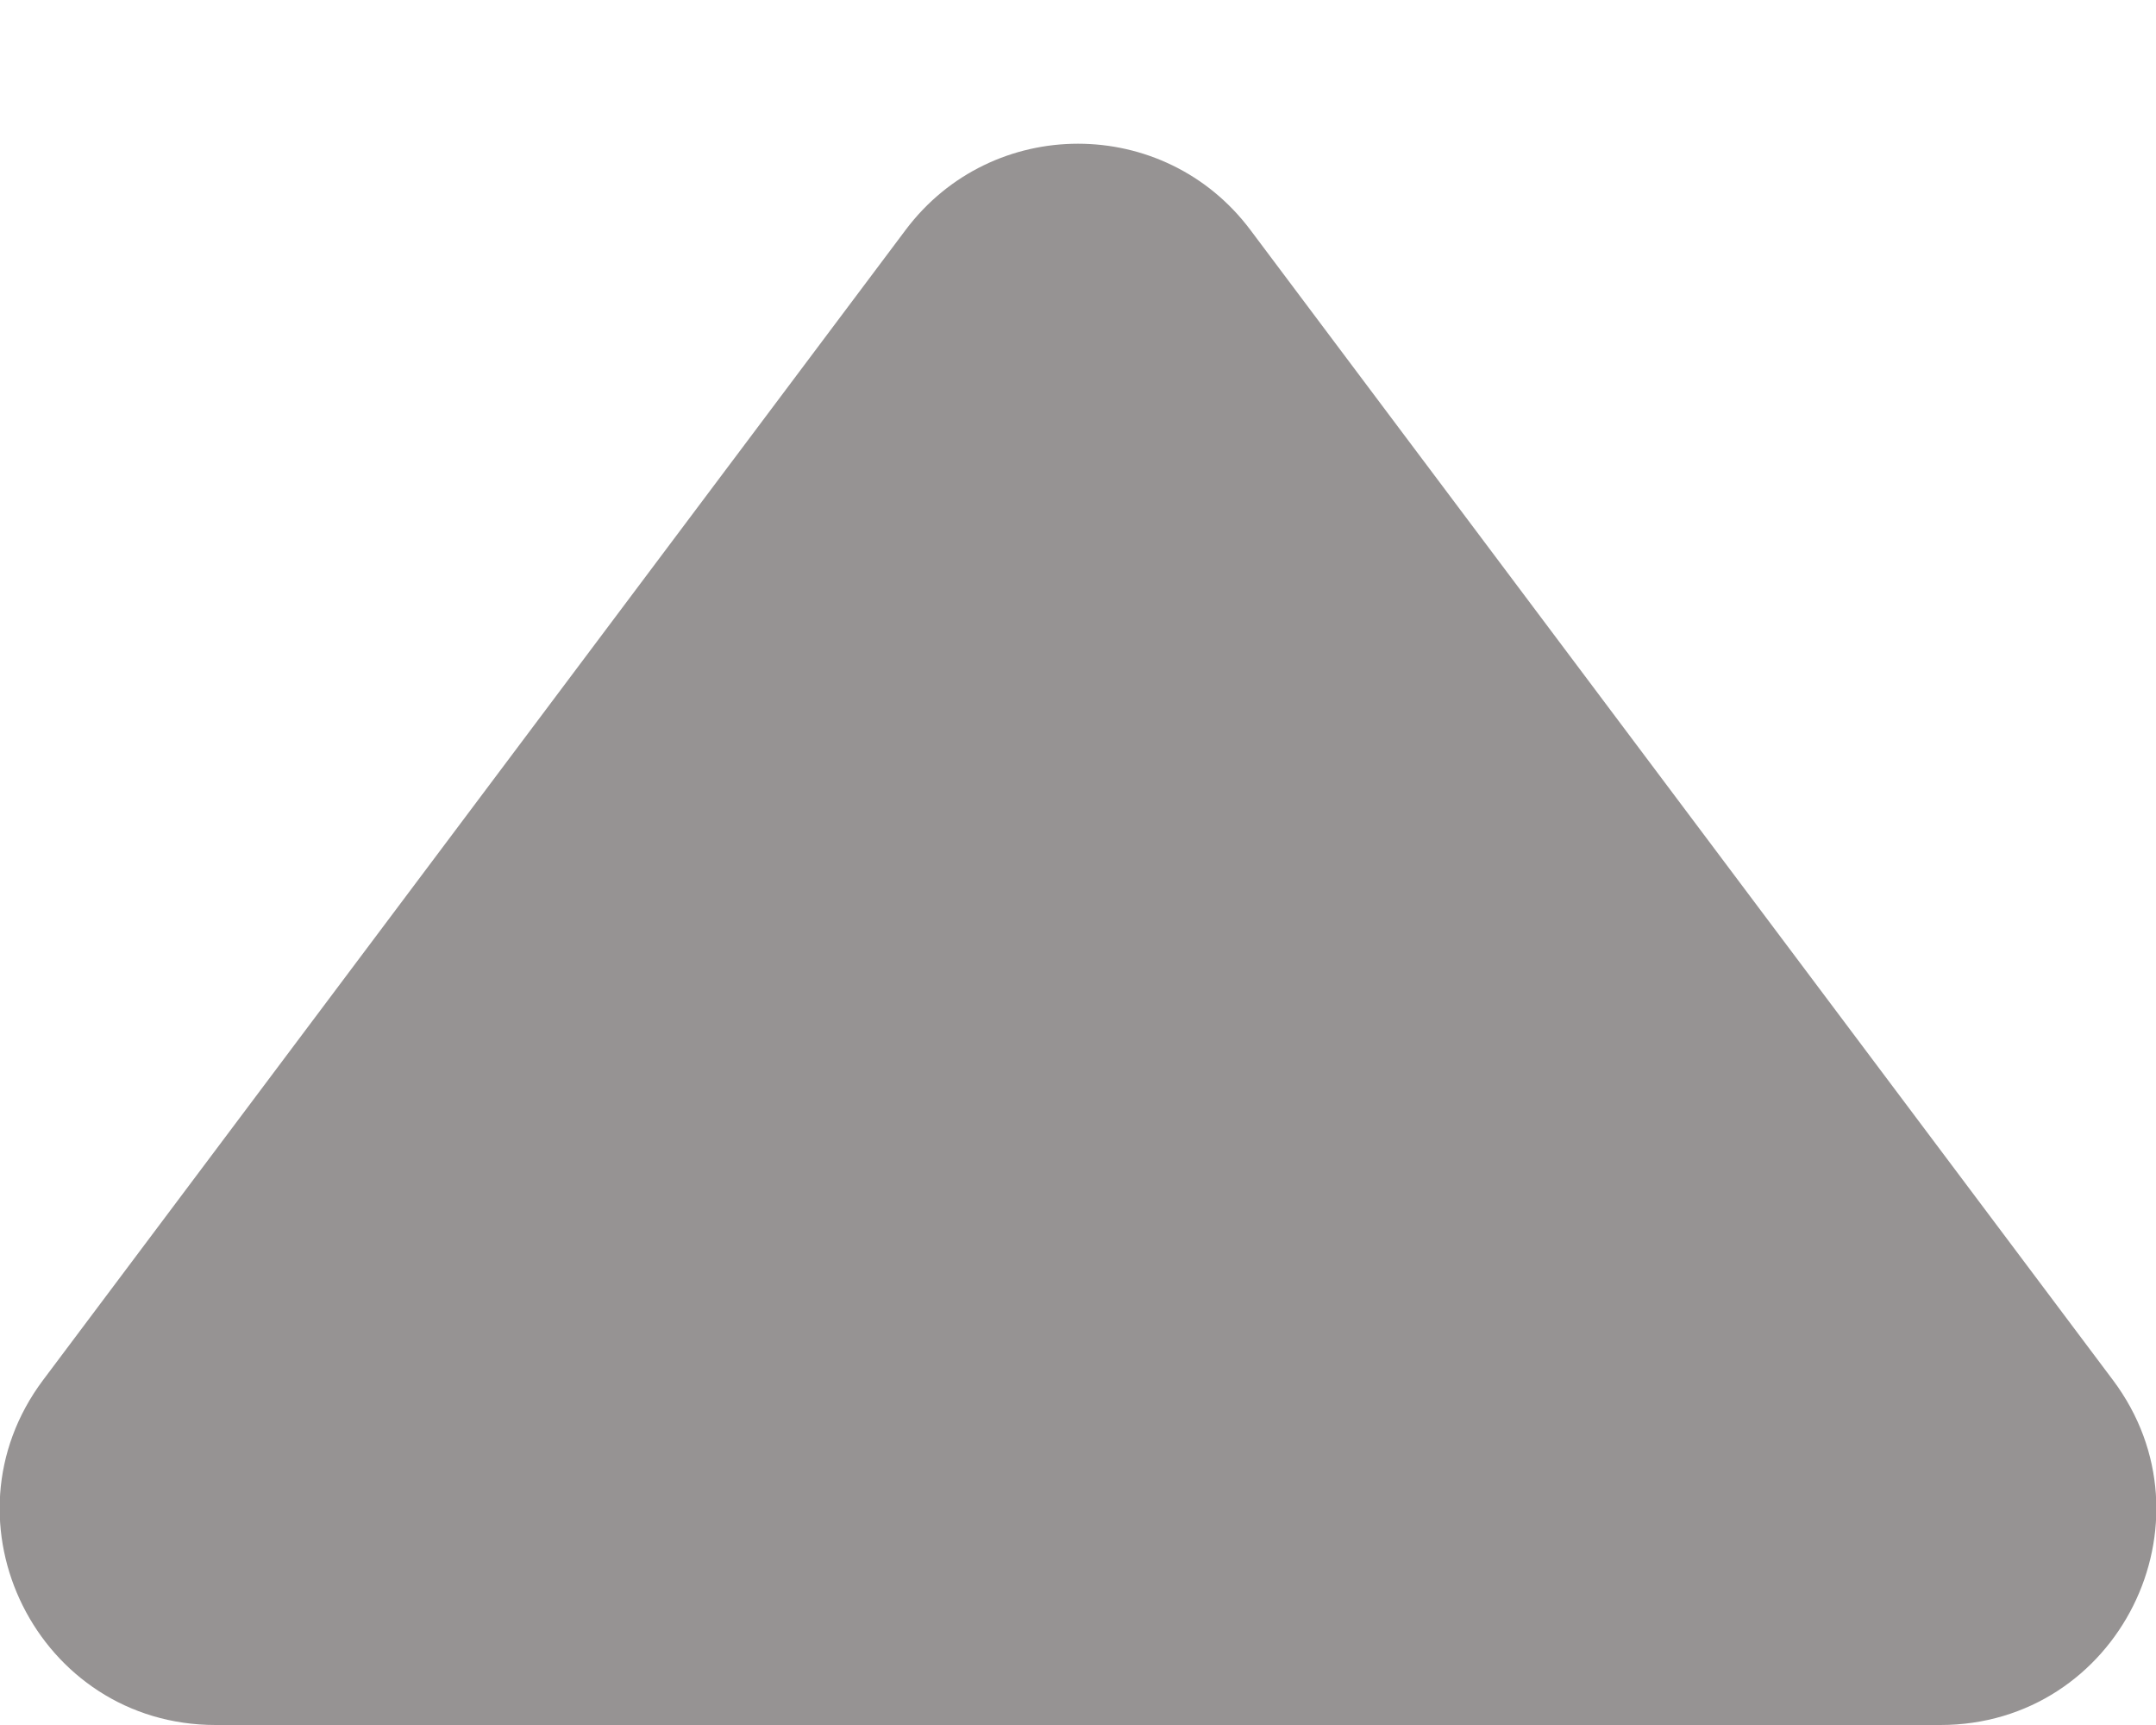 <svg width="10" height="8" viewBox="0 0 10 8" fill="none" xmlns="http://www.w3.org/2000/svg">
<path id="Vector 4" d="M0.2 6.4L4.2 1.067C4.6 0.533 5.4 0.533 5.8 1.067L9.8 6.4C10.294 7.059 9.824 8 9 8L1 8C0.176 8 -0.294 7.059 0.2 6.4Z" fill="#969393"/>
</svg>

